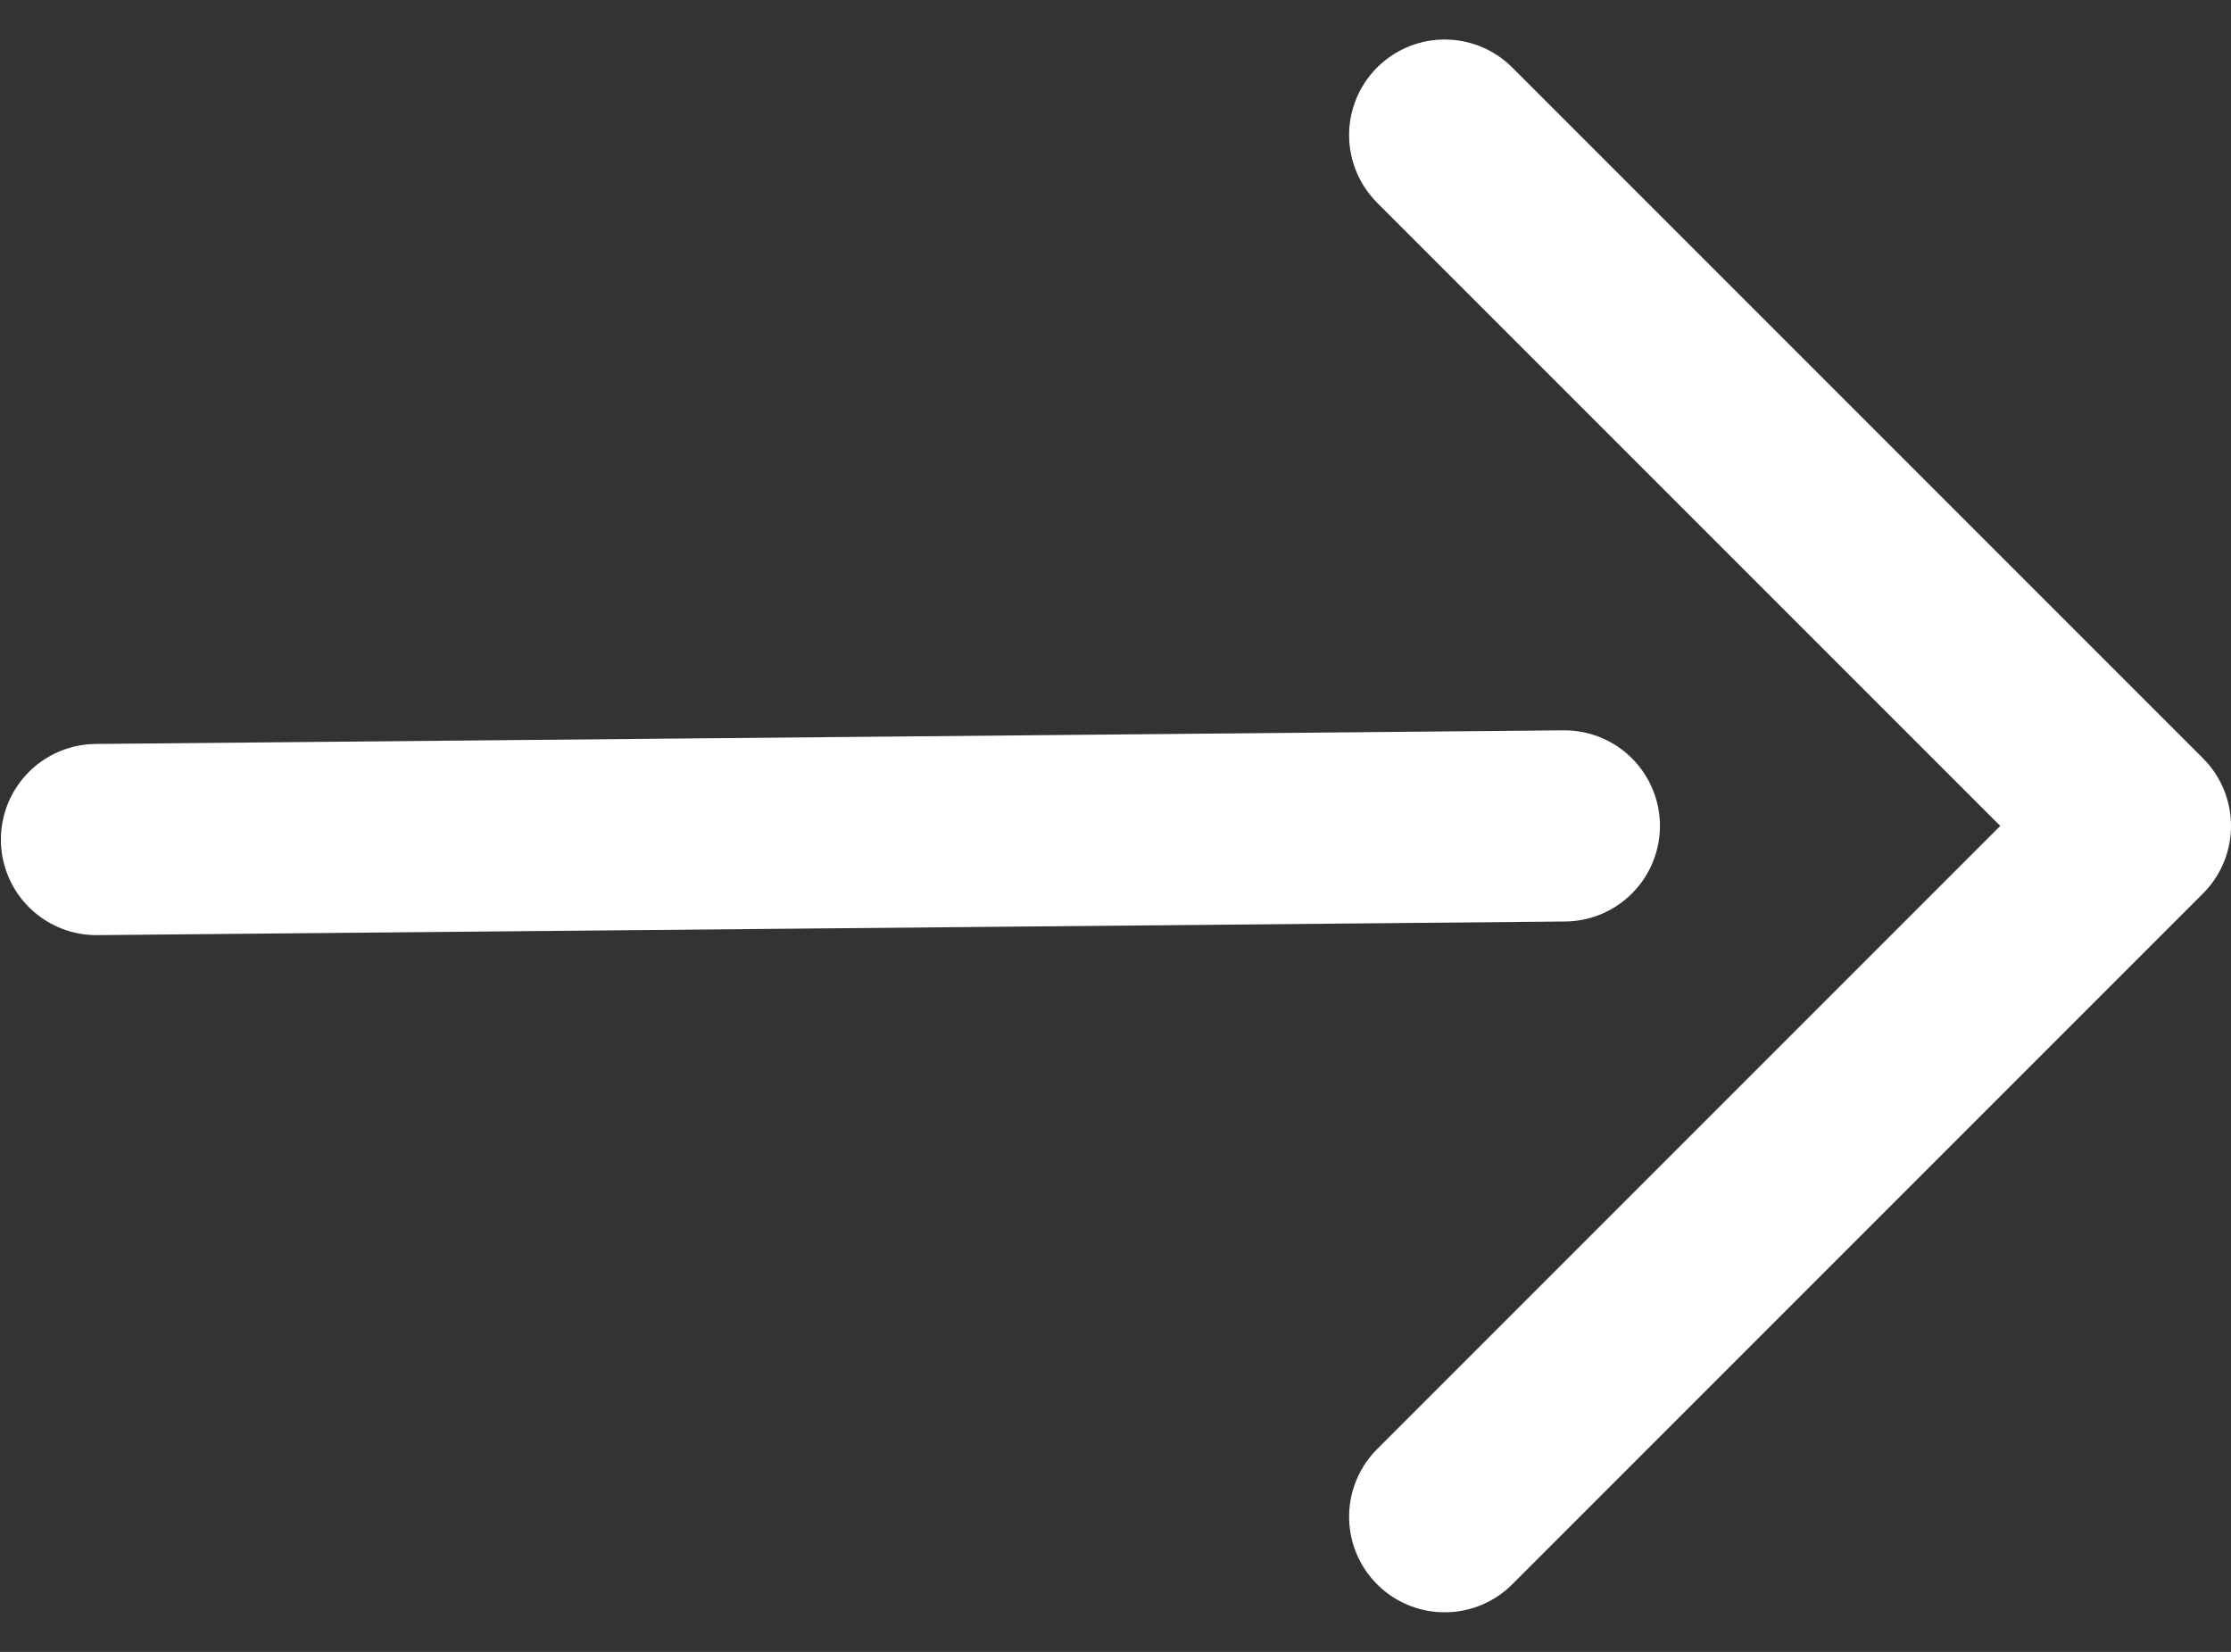 <svg xmlns="http://www.w3.org/2000/svg" width="17.506" height="12.961" viewBox="0 0 17.506 12.961">
  <rect x="0" y="0" width="17.506" height="12.961" fill="#333333" stroke="none"/>
  <g id="Group_77" data-name="Group 77" transform="translate(-15737.743 4459.718)">
    <path id="Path_471" data-name="Path 471" d="M15726.115-4526.076l5.42,5.42-5.42,5.42" transform="translate(22.964 67.418)" fill="none" stroke="#fff" stroke-linecap="round" stroke-linejoin="round" stroke-width="1.5"/>
    <line id="Line_47" data-name="Line 47" x1="11.518" y2="0.107" transform="translate(15738.5 -4453.238)" fill="none" stroke="#fff" stroke-linecap="round" stroke-width="1.5"/>
  </g>
</svg>
